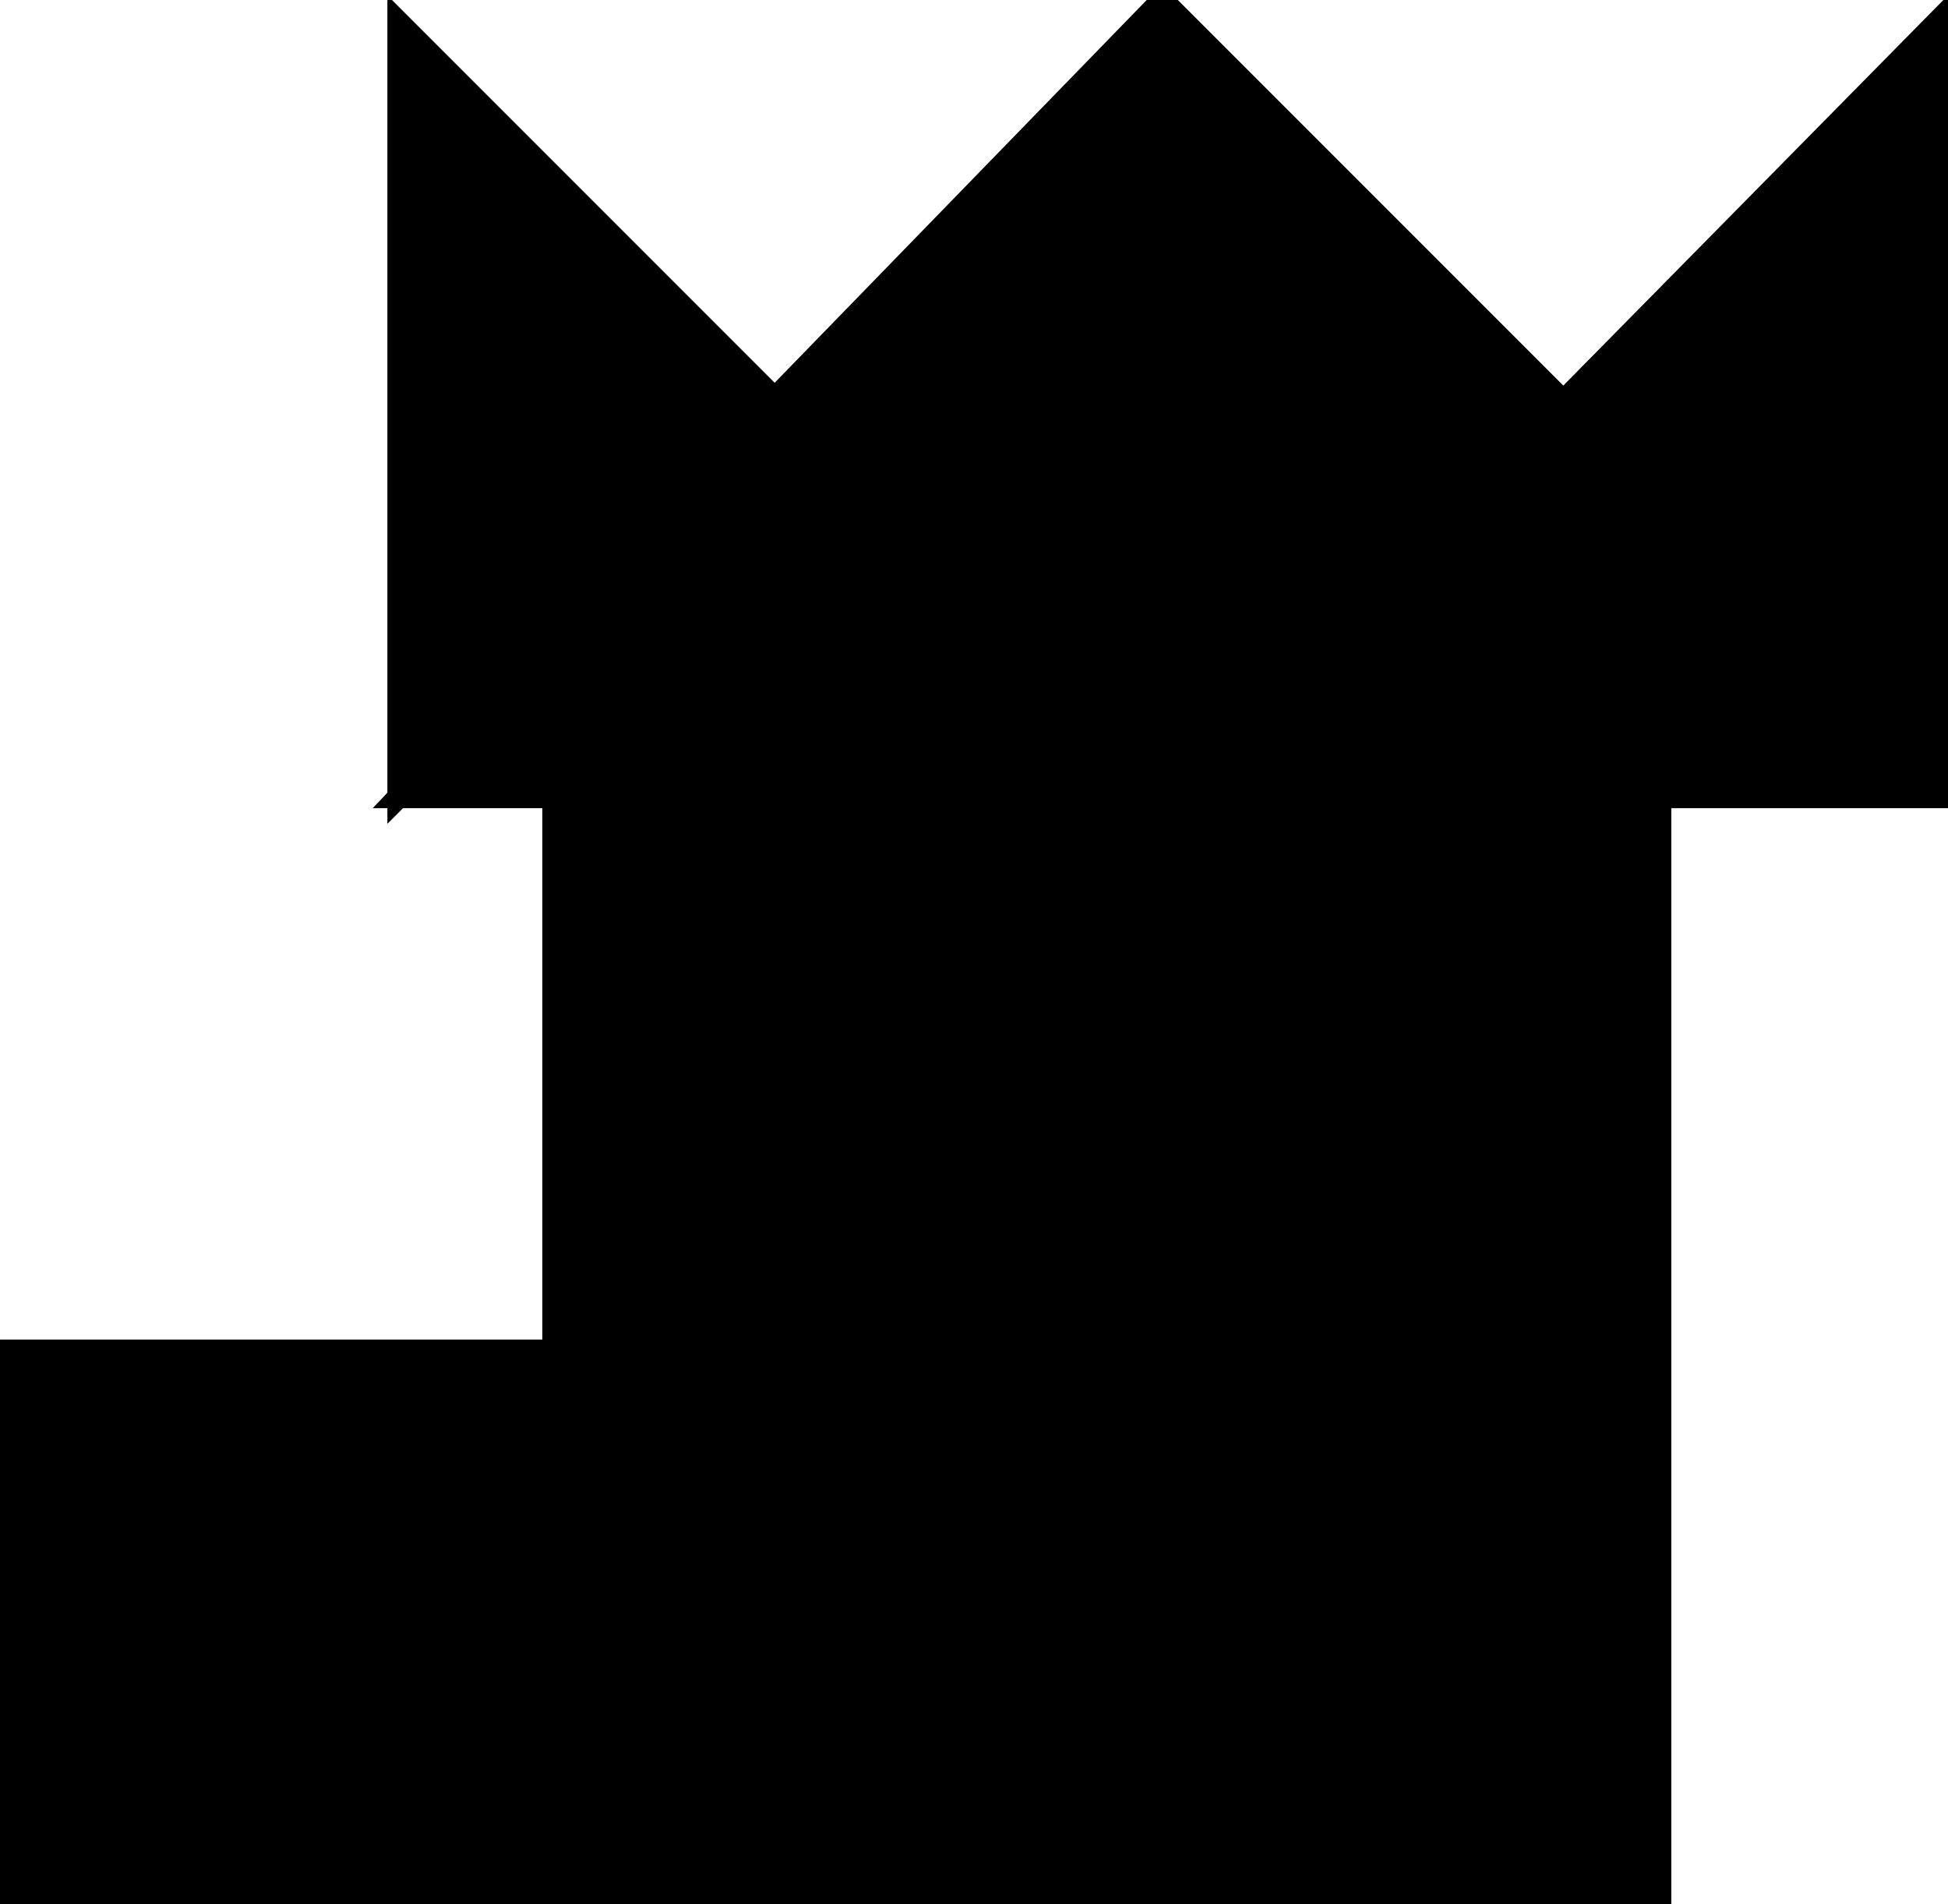 <?xml version="1.0" encoding="utf-8"?>
<svg baseProfile="full" height="100%" version="1.1" viewBox="0 0 176.0 172.0" width="100%" xmlns="http://www.w3.org/2000/svg" xmlns:ev="http://www.w3.org/2001/xml-events" xmlns:xlink="http://www.w3.org/1999/xlink"><defs/><polygon fill="black" id="1" points="0.0,172.0 0.0,122.0 50.0,122.0 50.0,172.0" stroke="black" stroke-width="2"/><polygon fill="black" id="2" points="36.0,72.0 106.0,72.0 141.0,36.0 70.0,36.0" stroke="black" stroke-width="2"/><polygon fill="black" id="3" points="141.0,36.0 70.0,36.0 105.0,0.0" stroke="black" stroke-width="2"/><polygon fill="black" id="4" points="36.0,72.0 71.0,37.0 36.0,2.0" stroke="black" stroke-width="2"/><polygon fill="black" id="5" points="176.0,72.0 106.0,72.0 176.0,1.0" stroke="black" stroke-width="2"/><polygon fill="black" id="6" points="150.0,172.0 50.0,172.0 150.0,72.0" stroke="black" stroke-width="2"/><polygon fill="black" id="7" points="50.0,172.0 150.0,72.0 50.0,72.0" stroke="black" stroke-width="2"/></svg>
